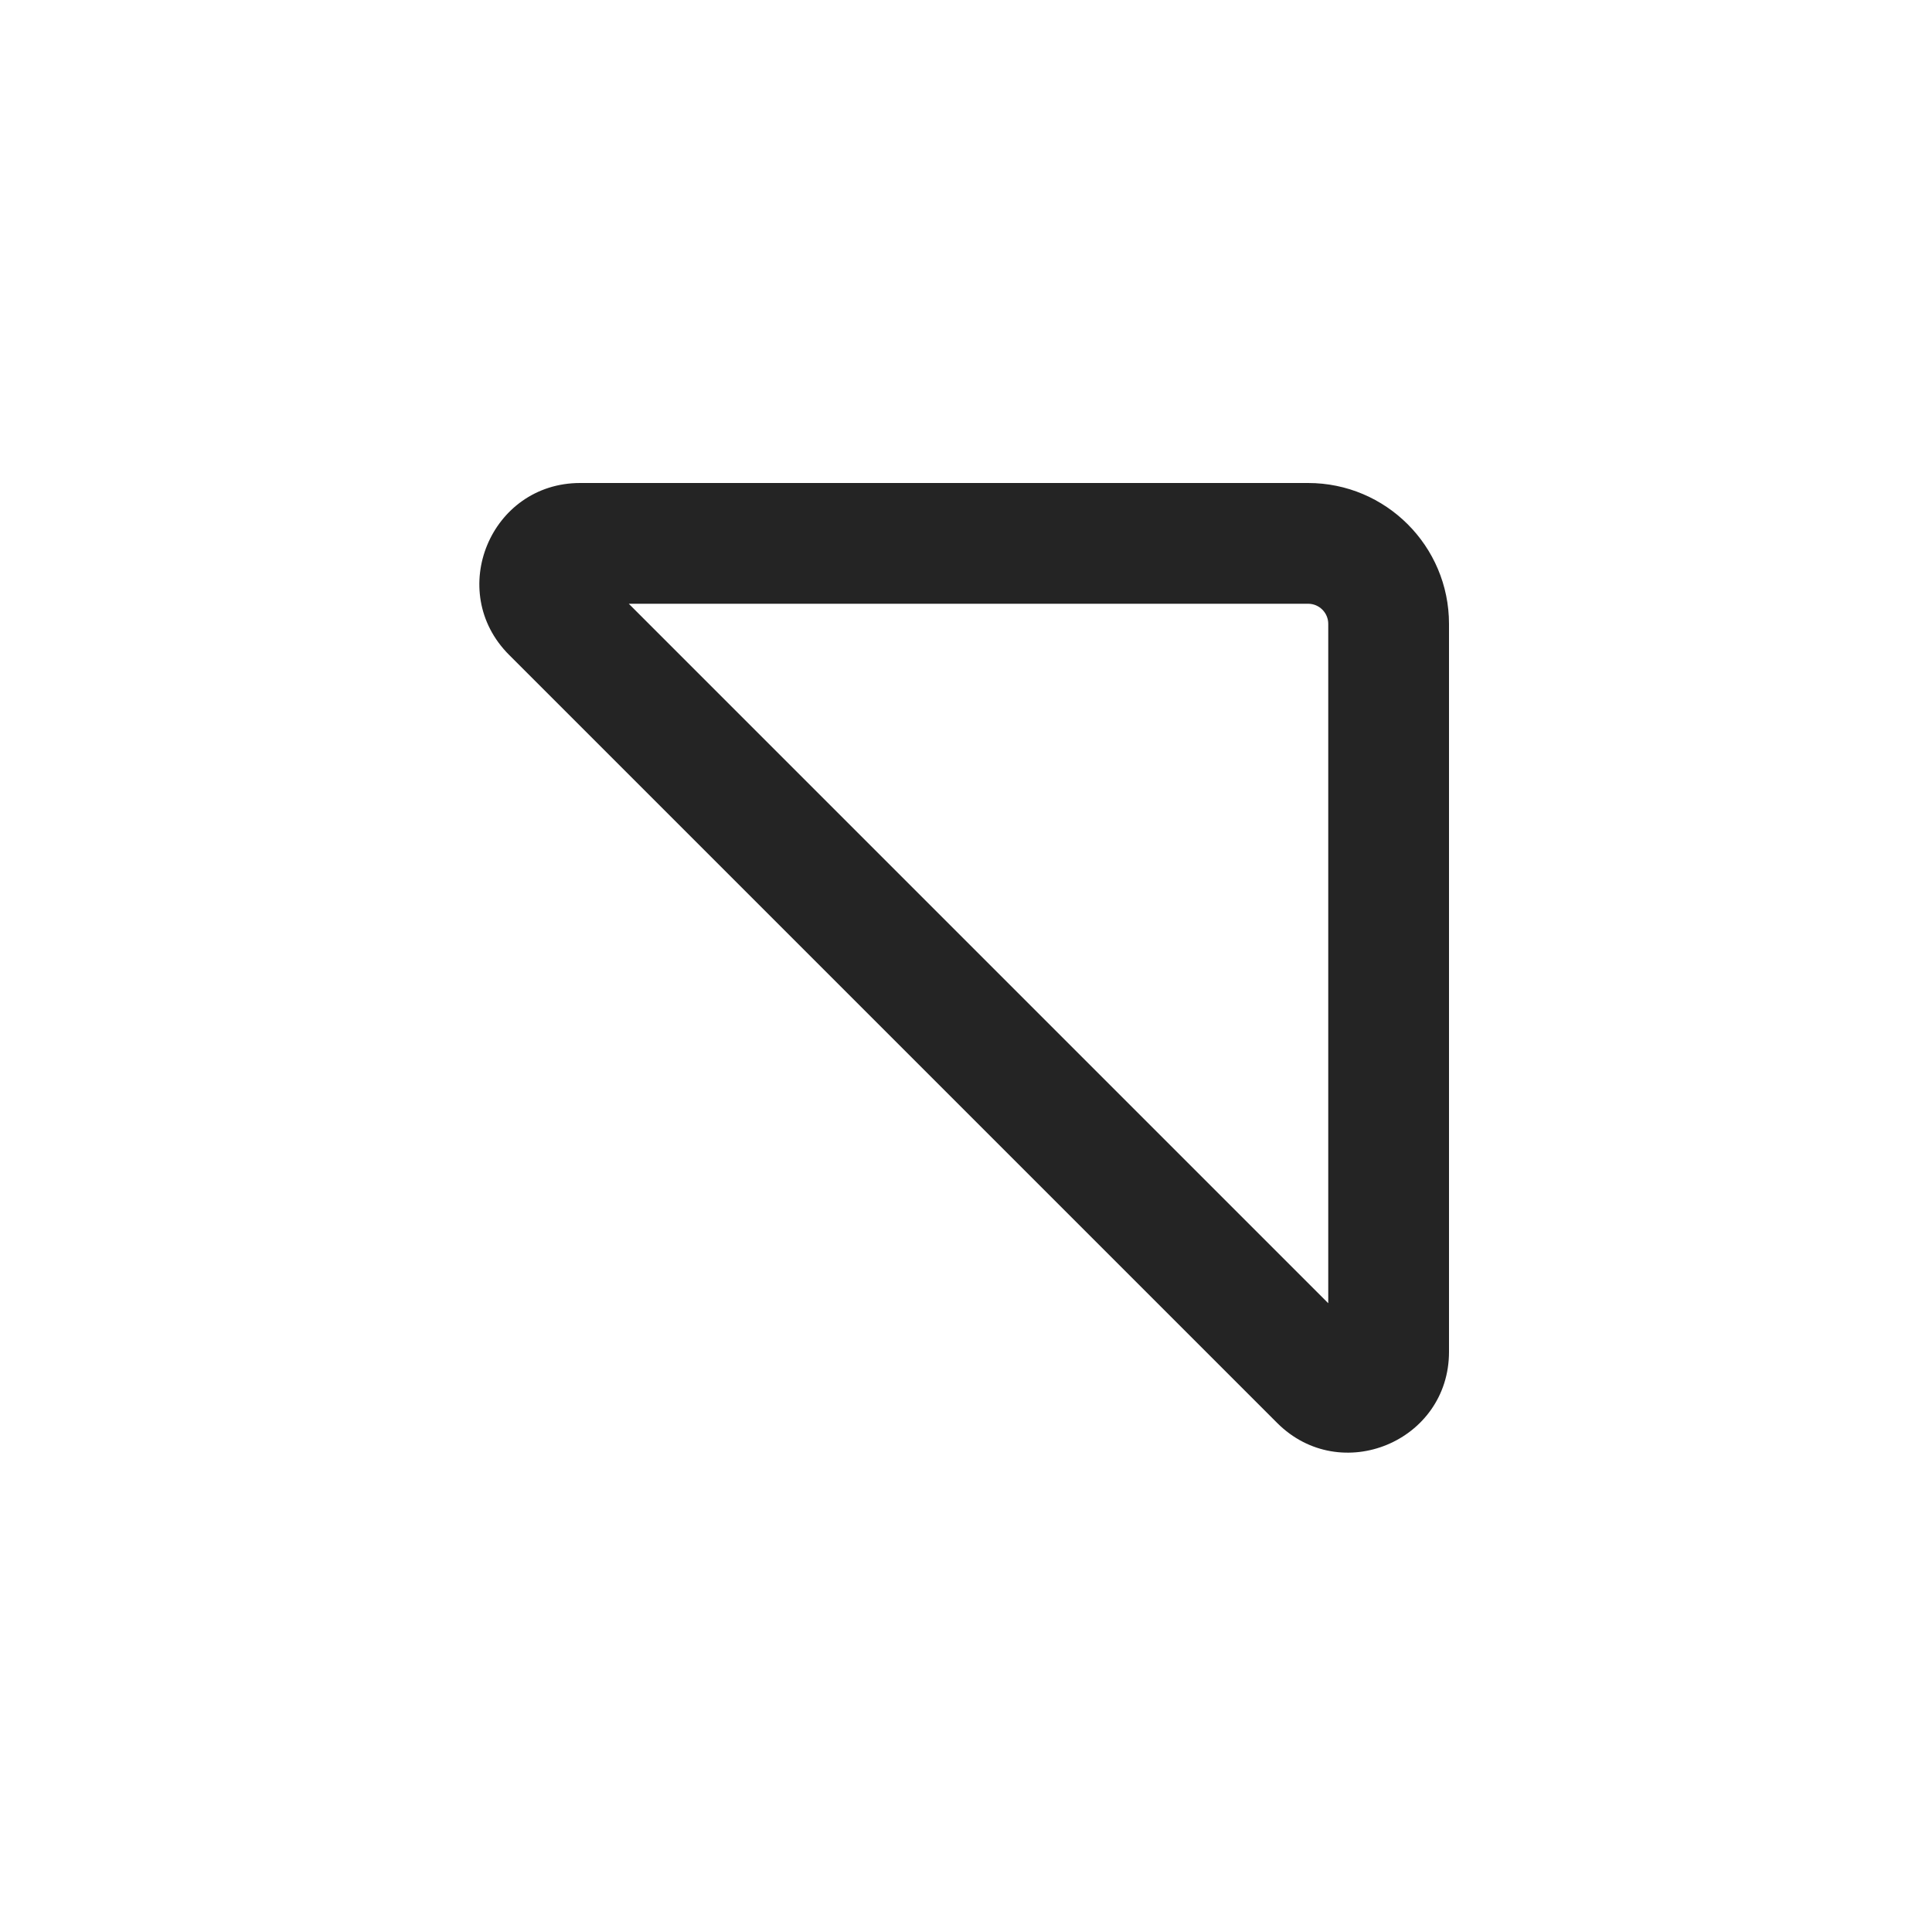 <svg width="24" height="24" viewBox="0 0 24 24" fill="none" xmlns="http://www.w3.org/2000/svg">
<path d="M7.811 7.5L16.5 16.189L16.5 7.75C16.5 7.612 16.388 7.5 16.25 7.5L7.811 7.5ZM6.323 8.134C5.536 7.346 6.093 6 7.207 6L16.25 6C17.216 6 18 6.784 18 7.75L18 16.793C18 17.907 16.654 18.464 15.866 17.677L6.323 8.134Z" fill="#242424"/>
</svg>
